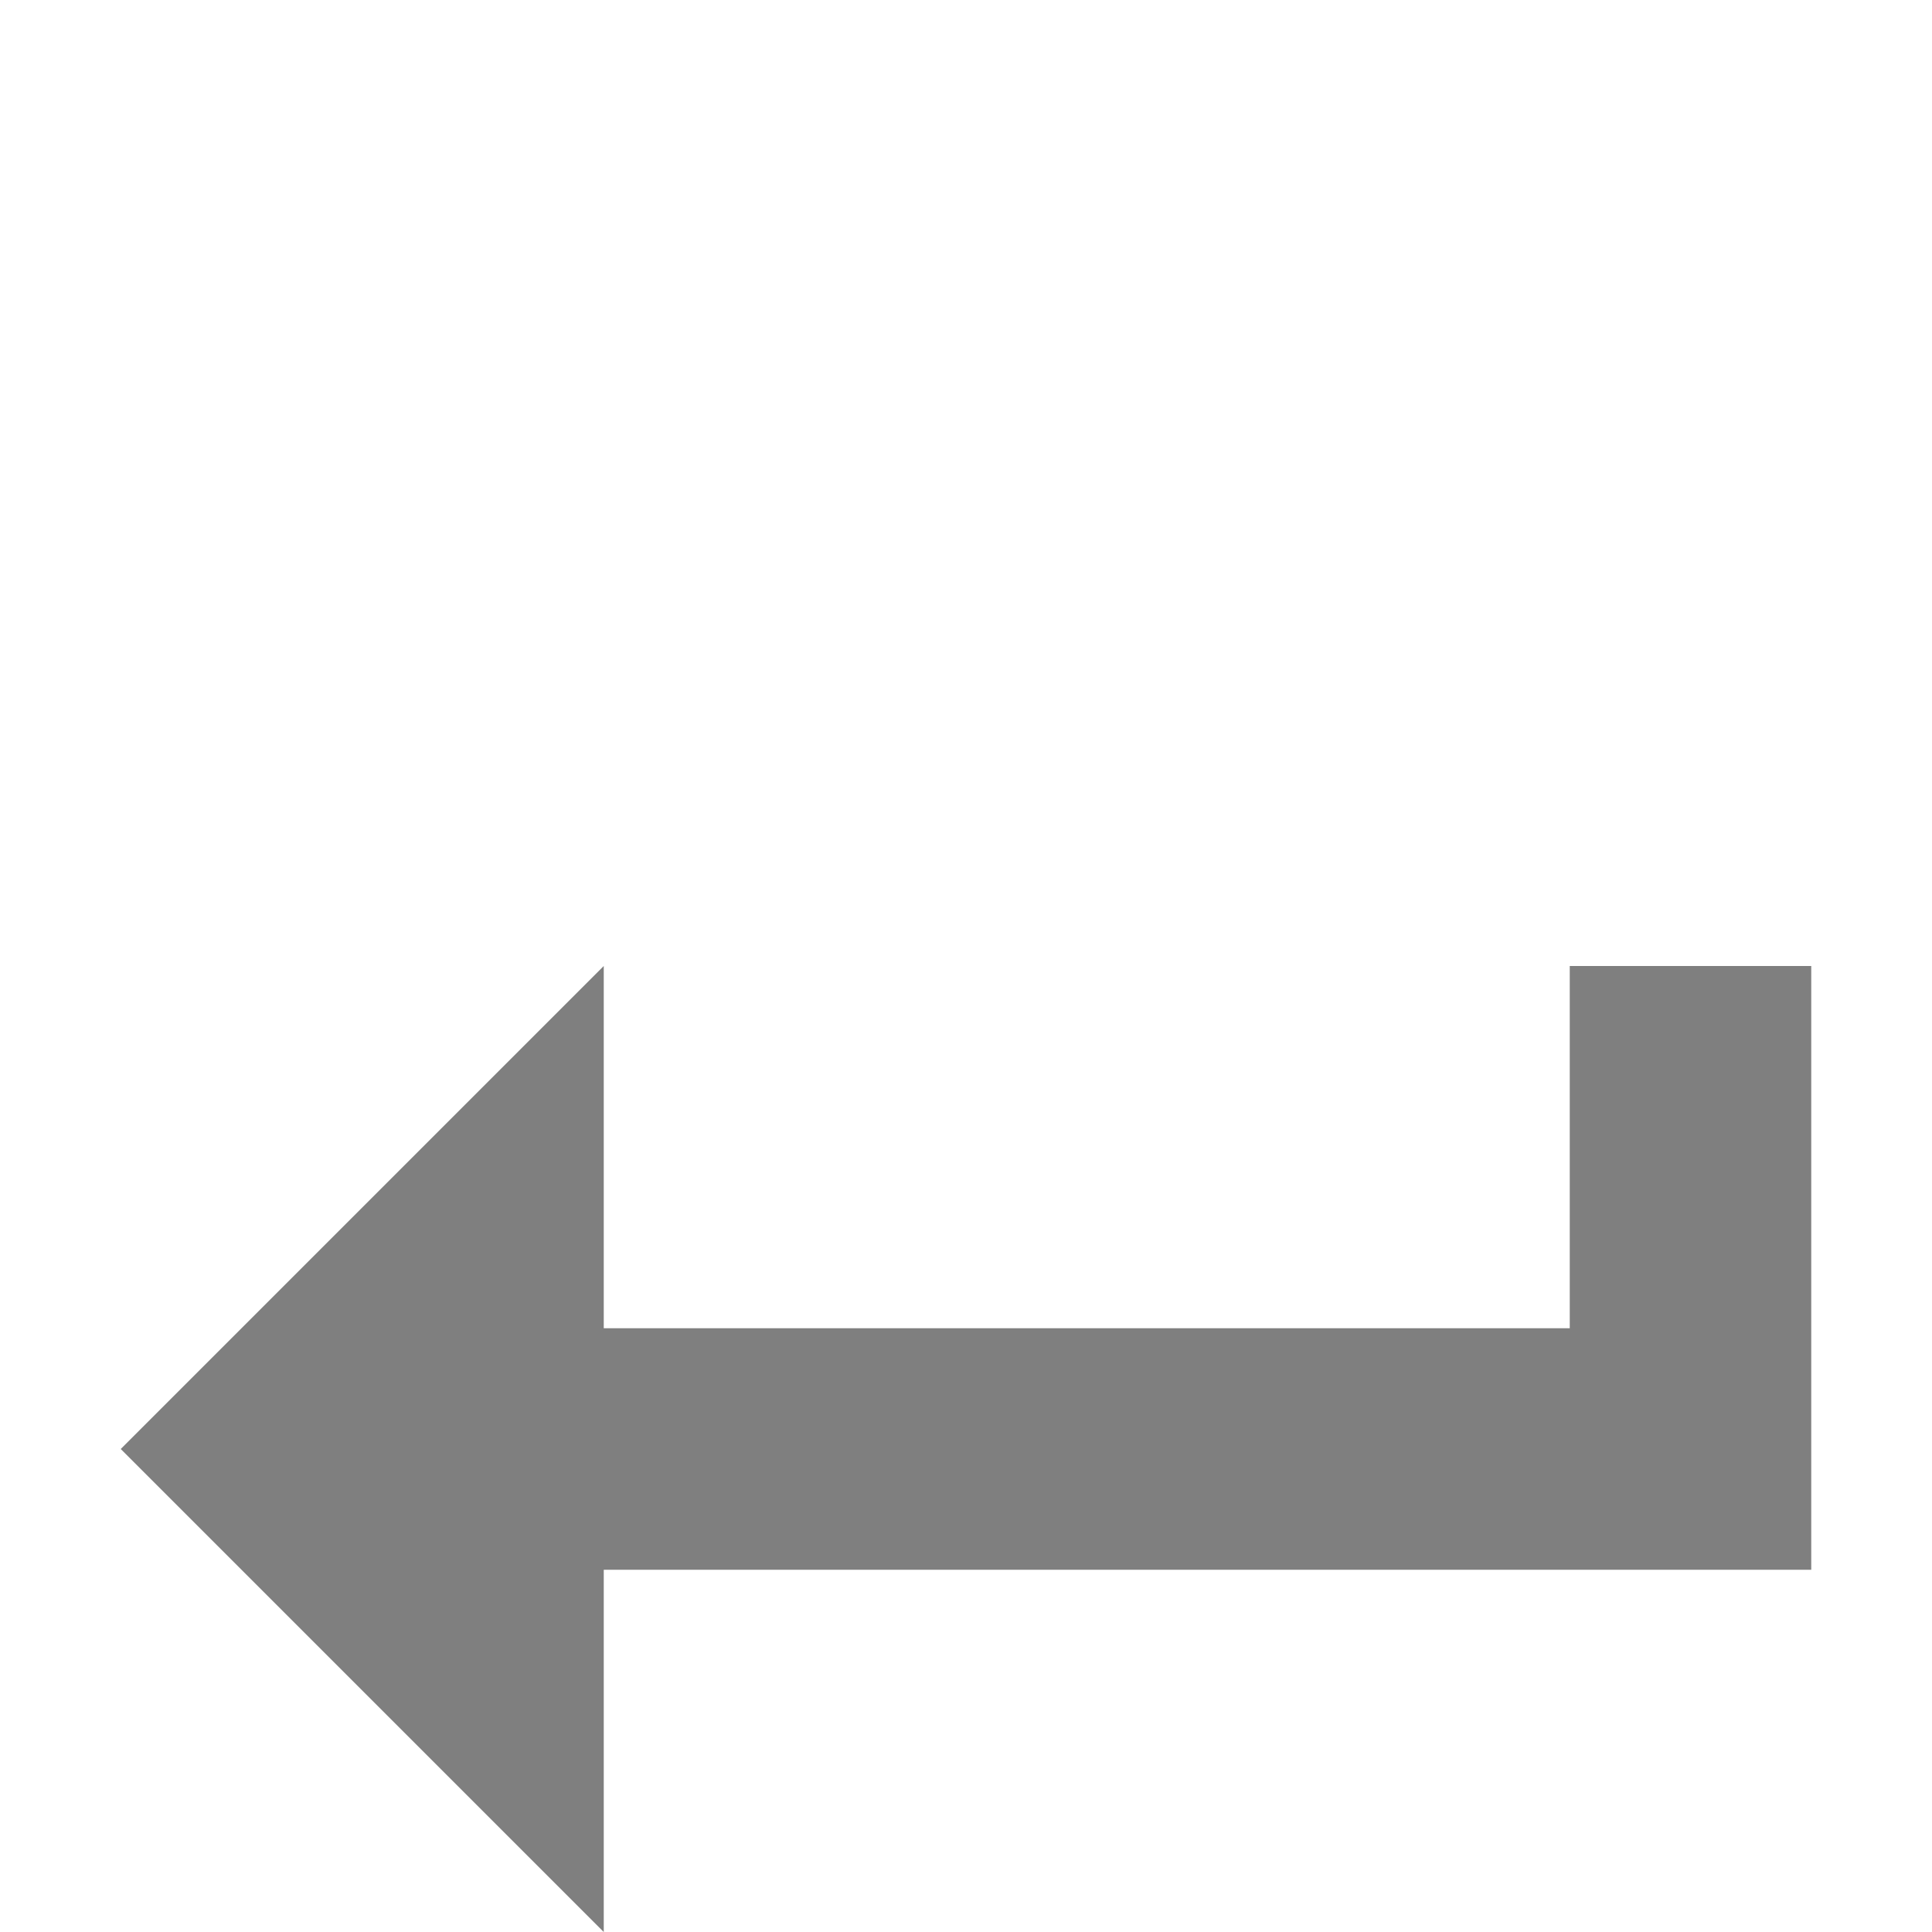 <svg xmlns="http://www.w3.org/2000/svg" preserveAspectRatio="none" viewBox="-1 -5 16 16">
<polygon transform="scale(-1,1) translate(-14,0)" fill="#7F7F7F" points="10,3 10,6 2,6 2,3 0,3 0,8 10,8 10,11 14,7"/>
</svg>
